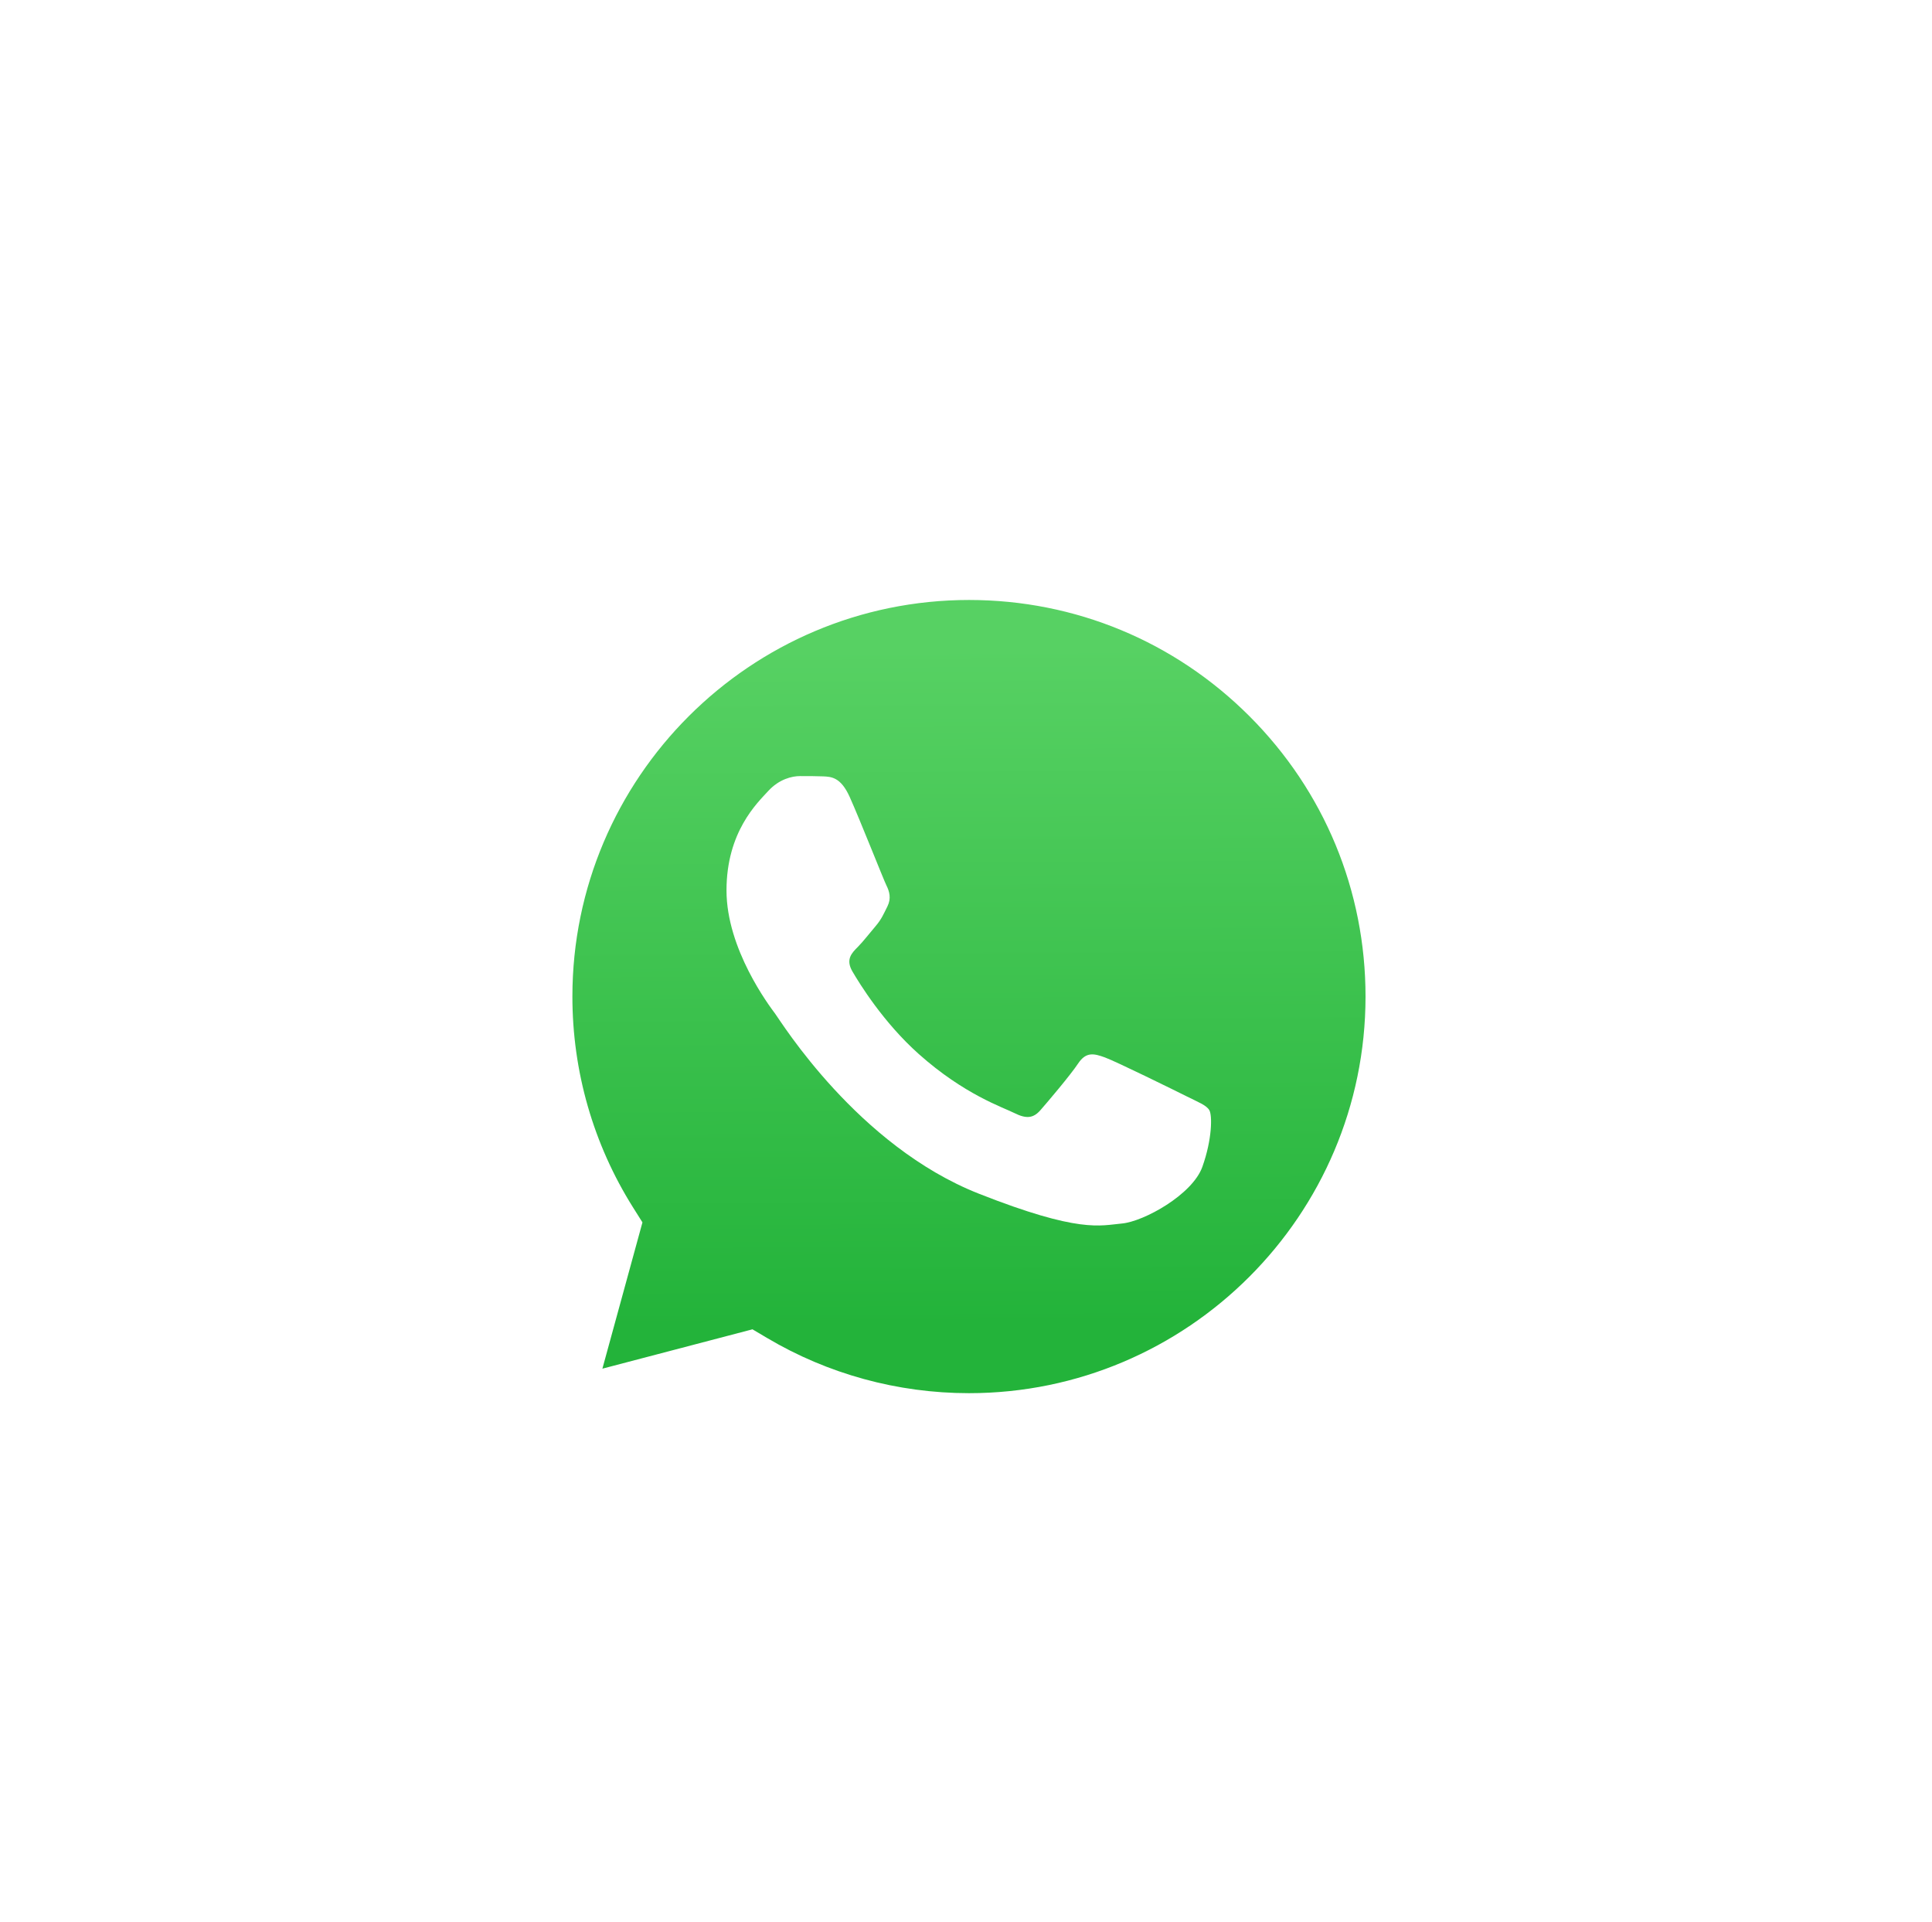 <svg width="195" height="194" viewBox="0 0 195 194" fill="none" xmlns="http://www.w3.org/2000/svg">
<g filter="url(#filter0_dd_44_8077)">
<rect x="12.398" y="2" width="170.398" height="170" rx="16" fill="white"/>
<path d="M49.237 135.577L56.07 110.631C51.856 103.33 49.639 95.048 49.642 86.563C49.652 60.019 71.254 38.423 97.8 38.423C110.681 38.429 122.772 43.443 131.865 52.542C140.956 61.642 145.962 73.737 145.958 86.602C145.946 113.145 124.34 134.744 97.8 134.744C97.798 134.744 97.802 134.744 97.8 134.744H97.779C89.72 134.74 81.801 132.719 74.766 128.883L49.237 135.577Z" fill="white"/>
<path d="M97.815 46.555C75.736 46.555 57.781 64.504 57.773 86.566C57.769 94.126 59.885 101.489 63.892 107.861L64.844 109.374L60.8 124.139L75.949 120.167L77.412 121.034C83.556 124.681 90.6 126.609 97.784 126.612H97.799C119.861 126.612 137.816 108.662 137.825 86.598C137.829 75.906 133.67 65.852 126.113 58.289C118.555 50.727 108.507 46.56 97.815 46.555Z" fill="url(#paint0_linear_44_8077)"/>
<path fill-rule="evenodd" clip-rule="evenodd" d="M85.762 66.437C84.86 64.434 83.911 64.393 83.054 64.358C82.352 64.328 81.55 64.33 80.748 64.33C79.945 64.33 78.642 64.631 77.54 65.835C76.436 67.04 73.327 69.95 73.327 75.871C73.327 81.791 77.64 87.511 78.24 88.315C78.842 89.118 86.564 101.655 98.796 106.477C108.96 110.486 111.028 109.688 113.235 109.488C115.441 109.288 120.354 106.578 121.356 103.768C122.359 100.958 122.359 98.551 122.059 98.048C121.758 97.545 120.956 97.245 119.752 96.644C118.549 96.042 112.633 93.13 111.53 92.729C110.426 92.328 109.625 92.127 108.822 93.332C108.02 94.536 105.716 97.245 105.013 98.048C104.311 98.852 103.61 98.952 102.405 98.35C101.202 97.747 97.326 96.478 92.729 92.378C89.152 89.189 86.738 85.25 86.035 84.046C85.333 82.842 85.96 82.191 86.564 81.591C87.104 81.051 87.767 80.186 88.369 79.483C88.969 78.78 89.17 78.279 89.571 77.477C89.972 76.673 89.772 75.971 89.471 75.369C89.17 74.767 86.831 68.816 85.762 66.437Z" fill="white"/>
</g>
<defs>
<filter id="filter0_dd_44_8077" x="0.398" y="0" width="194.398" height="194" filterUnits="userSpaceOnUse" color-interpolation-filters="sRGB">
<feFlood flood-opacity="0" result="BackgroundImageFix"/>
<feColorMatrix in="SourceAlpha" type="matrix" values="0 0 0 0 0 0 0 0 0 0 0 0 0 0 0 0 0 0 127 0" result="hardAlpha"/>
<feMorphology radius="3" operator="erode" in="SourceAlpha" result="effect1_dropShadow_44_8077"/>
<feOffset dy="10"/>
<feGaussianBlur stdDeviation="7.5"/>
<feComposite in2="hardAlpha" operator="out"/>
<feColorMatrix type="matrix" values="0 0 0 0 0 0 0 0 0 0 0 0 0 0 0 0 0 0 0.05 0"/>
<feBlend mode="normal" in2="BackgroundImageFix" result="effect1_dropShadow_44_8077"/>
<feColorMatrix in="SourceAlpha" type="matrix" values="0 0 0 0 0 0 0 0 0 0 0 0 0 0 0 0 0 0 127 0" result="hardAlpha"/>
<feMorphology radius="2" operator="erode" in="SourceAlpha" result="effect2_dropShadow_44_8077"/>
<feOffset dy="4"/>
<feGaussianBlur stdDeviation="3"/>
<feComposite in2="hardAlpha" operator="out"/>
<feColorMatrix type="matrix" values="0 0 0 0 0 0 0 0 0 0 0 0 0 0 0 0 0 0 0.05 0"/>
<feBlend mode="normal" in2="effect1_dropShadow_44_8077" result="effect2_dropShadow_44_8077"/>
<feBlend mode="normal" in="SourceGraphic" in2="effect2_dropShadow_44_8077" result="shape"/>
</filter>
<linearGradient id="paint0_linear_44_8077" x1="96.984" y1="51.359" x2="97.39" y2="119.773" gradientUnits="userSpaceOnUse">
<stop stop-color="#57D163"/>
<stop offset="1" stop-color="#23B33A"/>
</linearGradient>
</defs>
</svg>
